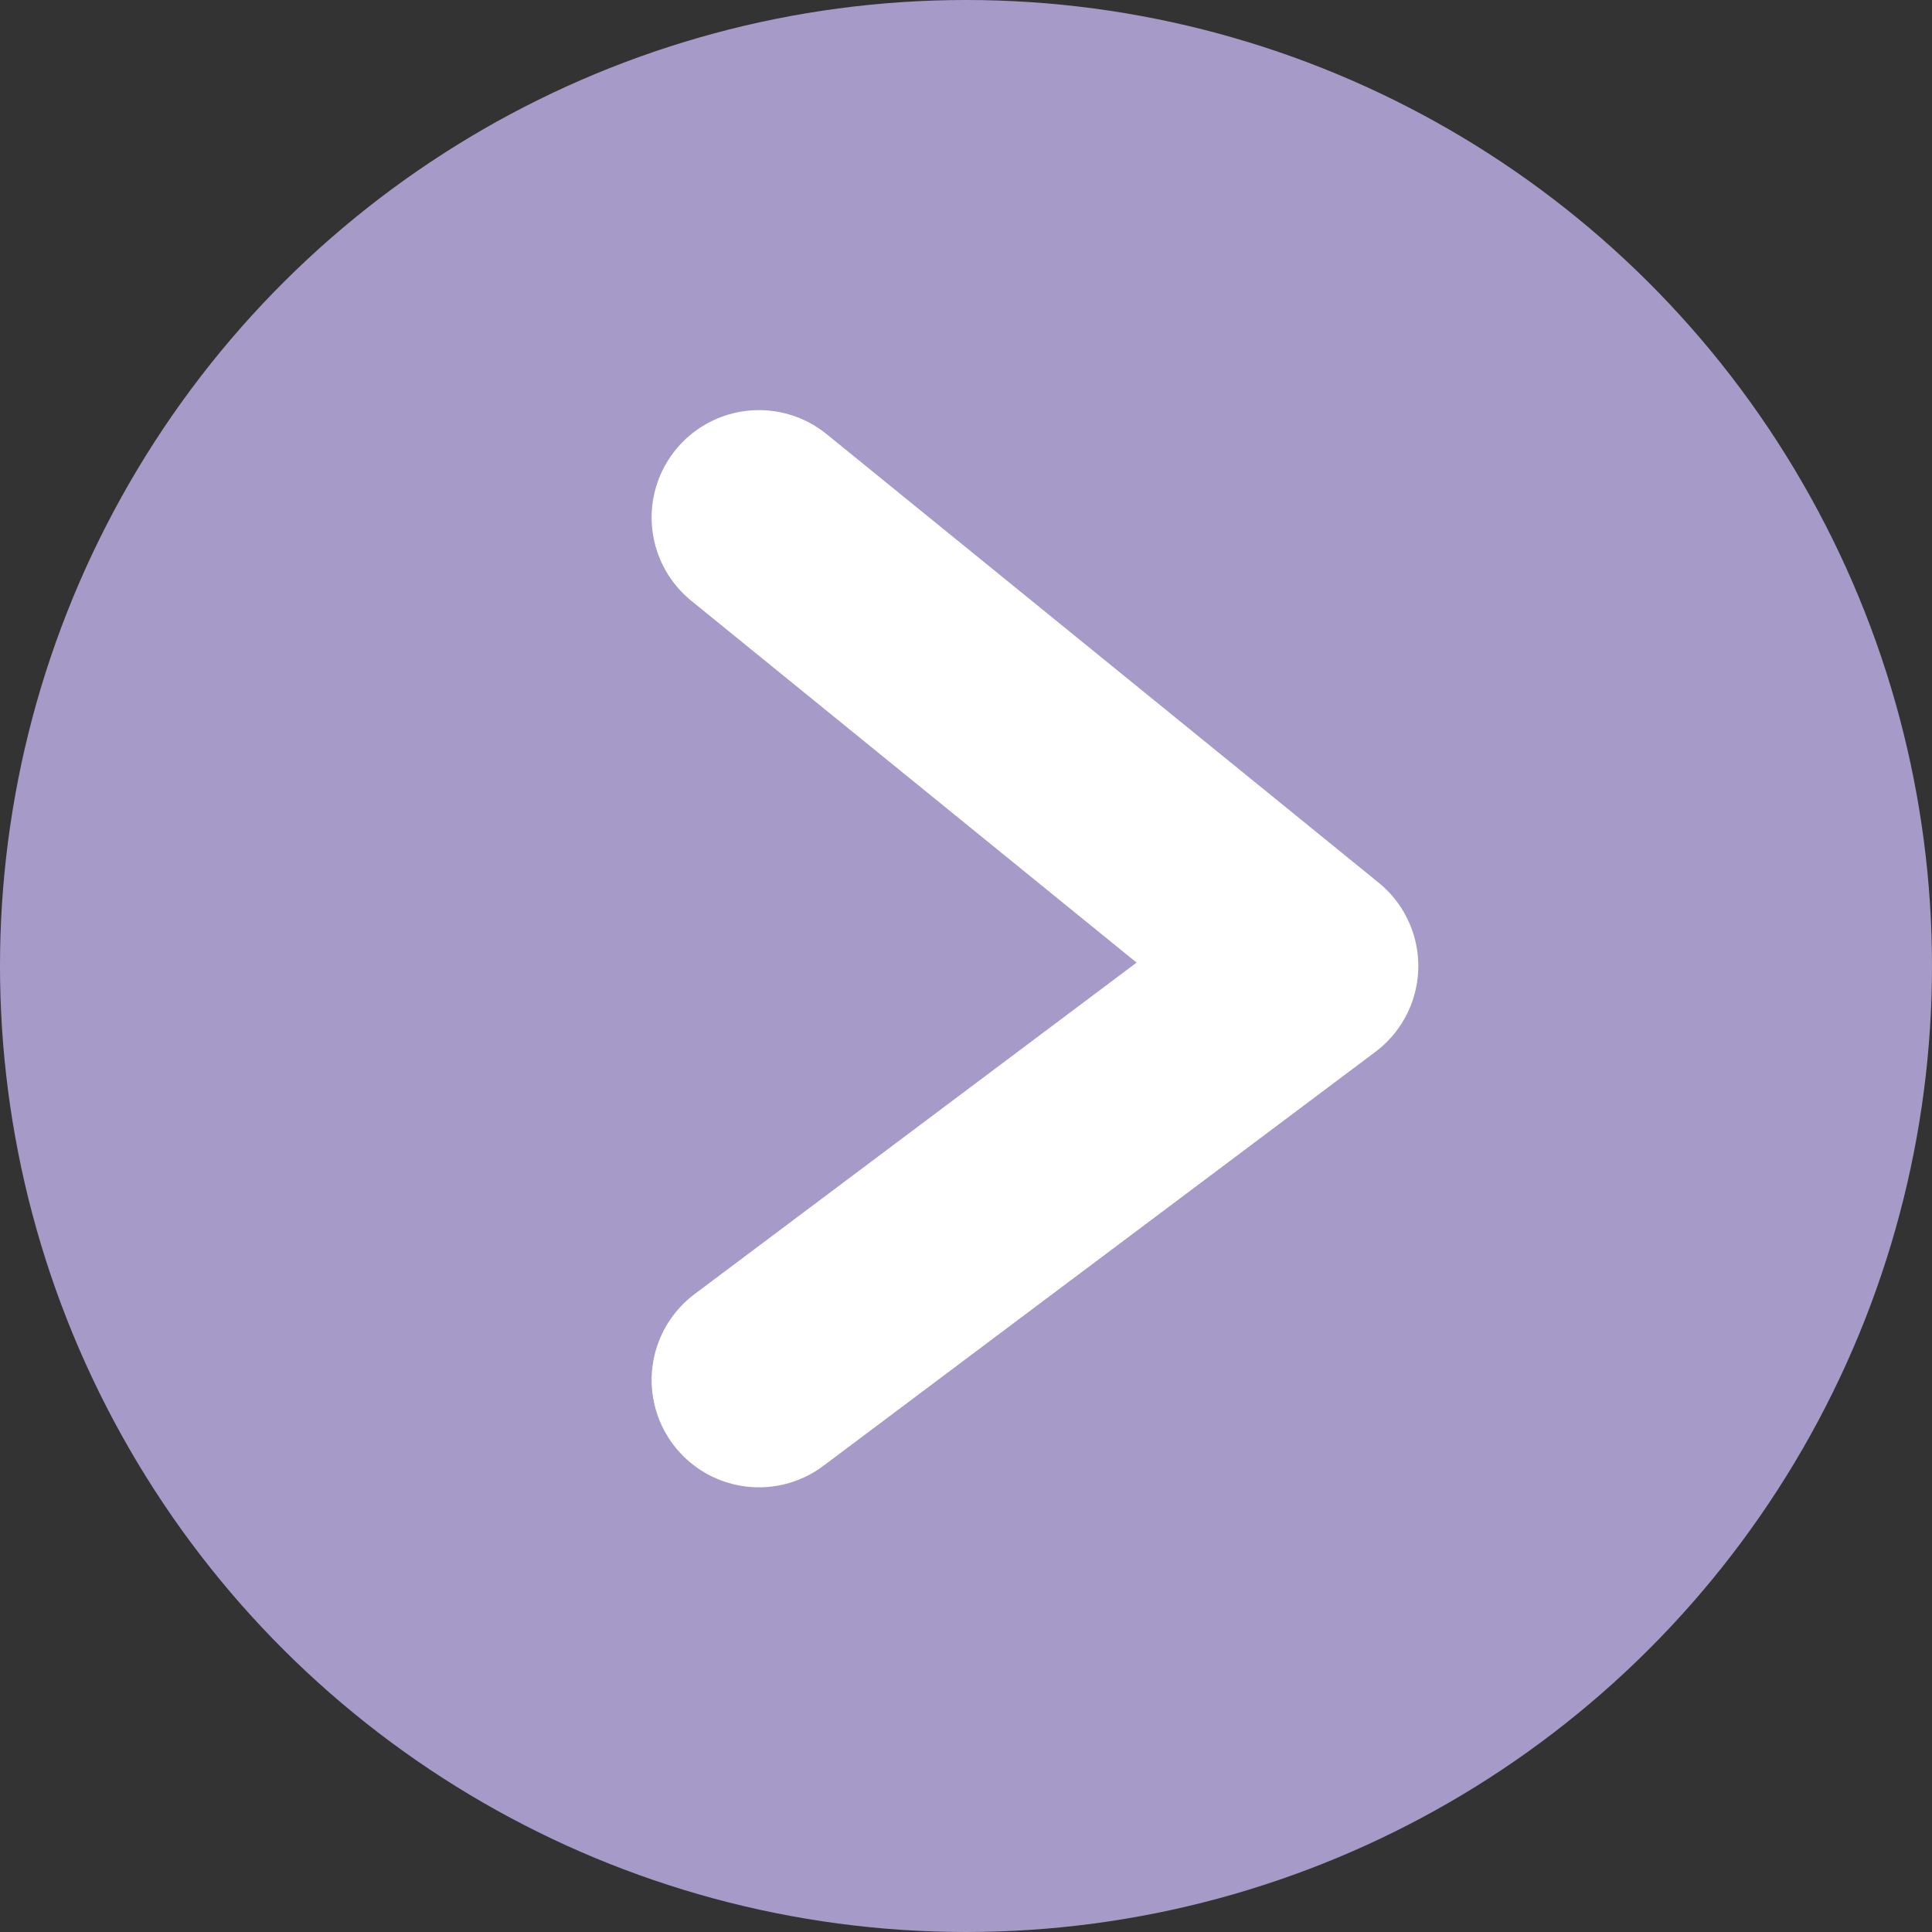 <svg width="18" height="18" viewBox="0 0 18 18" fill="none" xmlns="http://www.w3.org/2000/svg">
<rect x="0" y="0" width="18" height="18" fill="#333333" stroke="none"/>
<circle cx="9" cy="9" r="9" transform="rotate(-90 9 9)" fill="#A69BC8"/>
<path d="M7.071 4.821L12.214 9L7.071 12.857" stroke="white" stroke-width="2" stroke-linecap="round" stroke-linejoin="round"/>
</svg>
